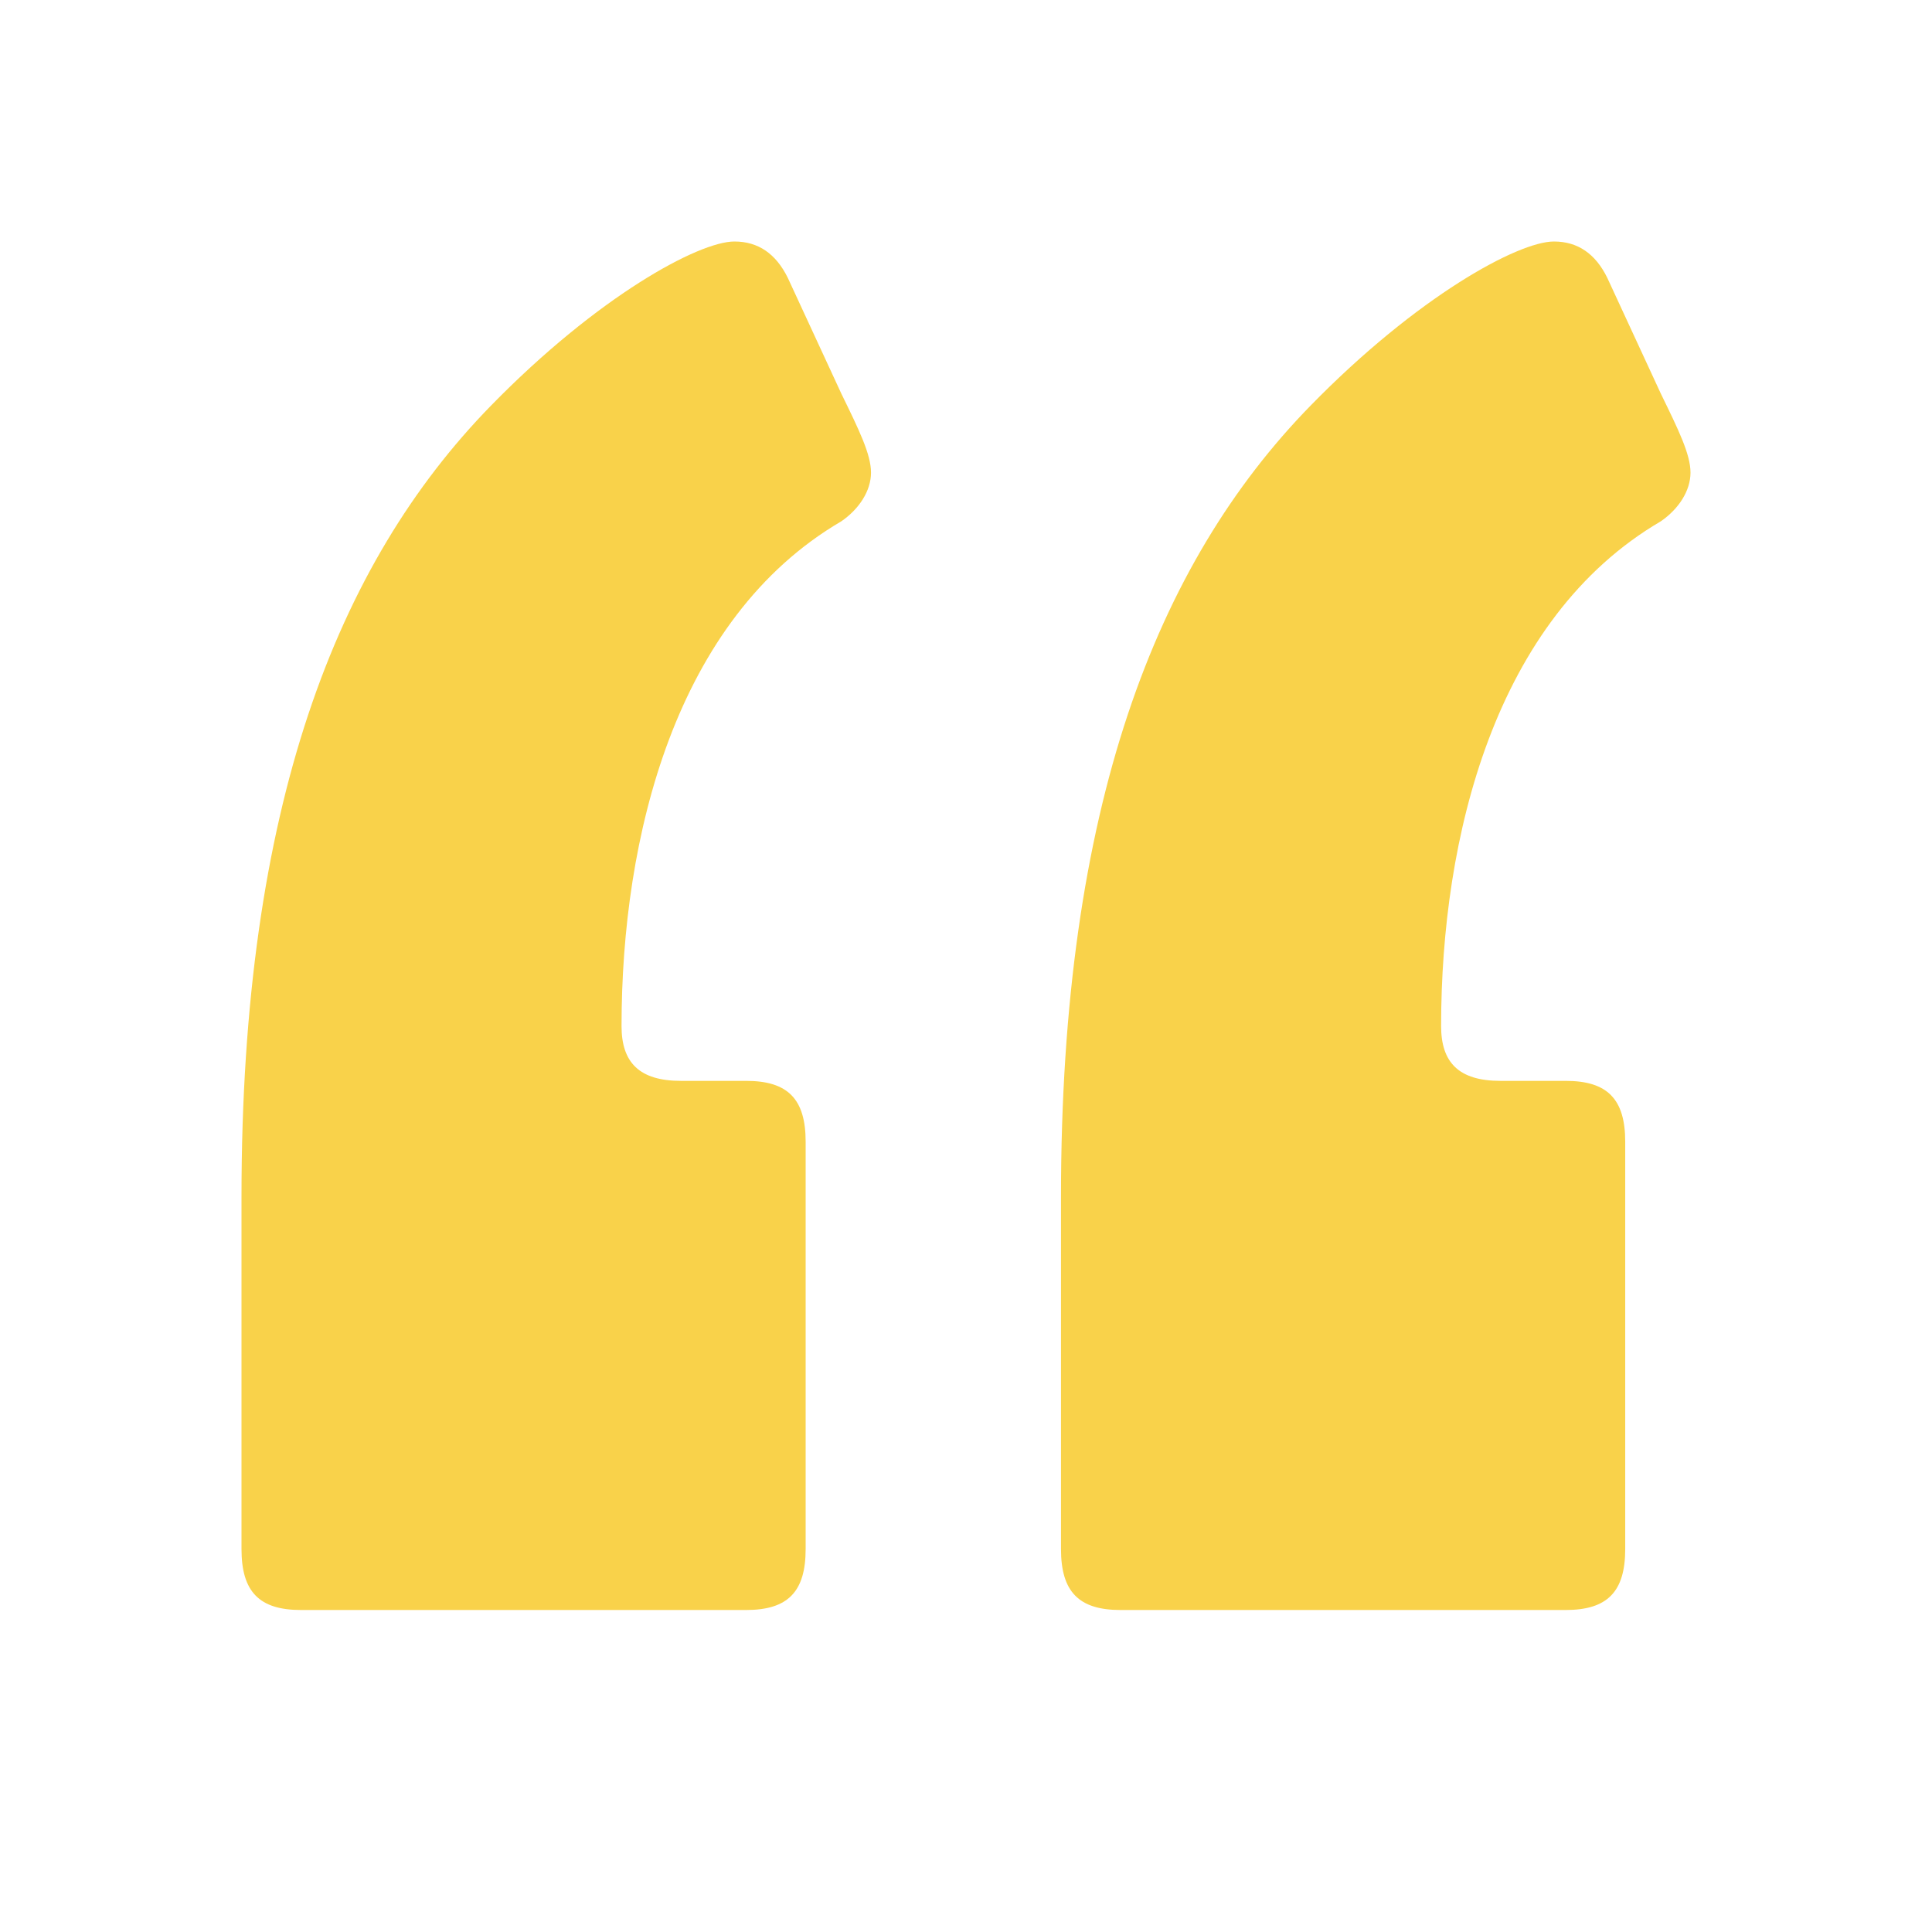 <svg width="24" height="24" viewBox="0 0 24 24" fill="none" xmlns="http://www.w3.org/2000/svg">
<path d="M21 5.871C21 6.098 20.852 6.324 20.631 6.476C18.566 7.684 17.902 10.404 17.902 12.747C17.902 13.2 18.123 13.427 18.639 13.427H19.451C19.967 13.427 20.189 13.653 20.189 14.182V19.244C20.189 19.773 19.967 20 19.451 20H13.918C13.402 20 13.18 19.773 13.18 19.244V14.862C13.18 10.027 14.361 7.004 16.279 5.04C17.607 3.68 18.861 3 19.303 3C19.598 3 19.82 3.151 19.967 3.453L20.631 4.889C20.852 5.342 21 5.644 21 5.871ZM10.82 5.871C10.82 6.098 10.672 6.324 10.451 6.476C8.385 7.684 7.721 10.404 7.721 12.747C7.721 13.2 7.943 13.427 8.459 13.427H9.27C9.787 13.427 10.008 13.653 10.008 14.182V19.244C10.008 19.773 9.787 20 9.27 20H3.738C3.221 20 3 19.773 3 19.244V14.862C3 10.027 4.18 7.004 6.098 5.04C7.426 3.68 8.68 3 9.123 3C9.418 3 9.639 3.151 9.787 3.453L10.451 4.889C10.672 5.342 10.82 5.644 10.82 5.871Z" fill="#F9D24A"/>
</svg>
